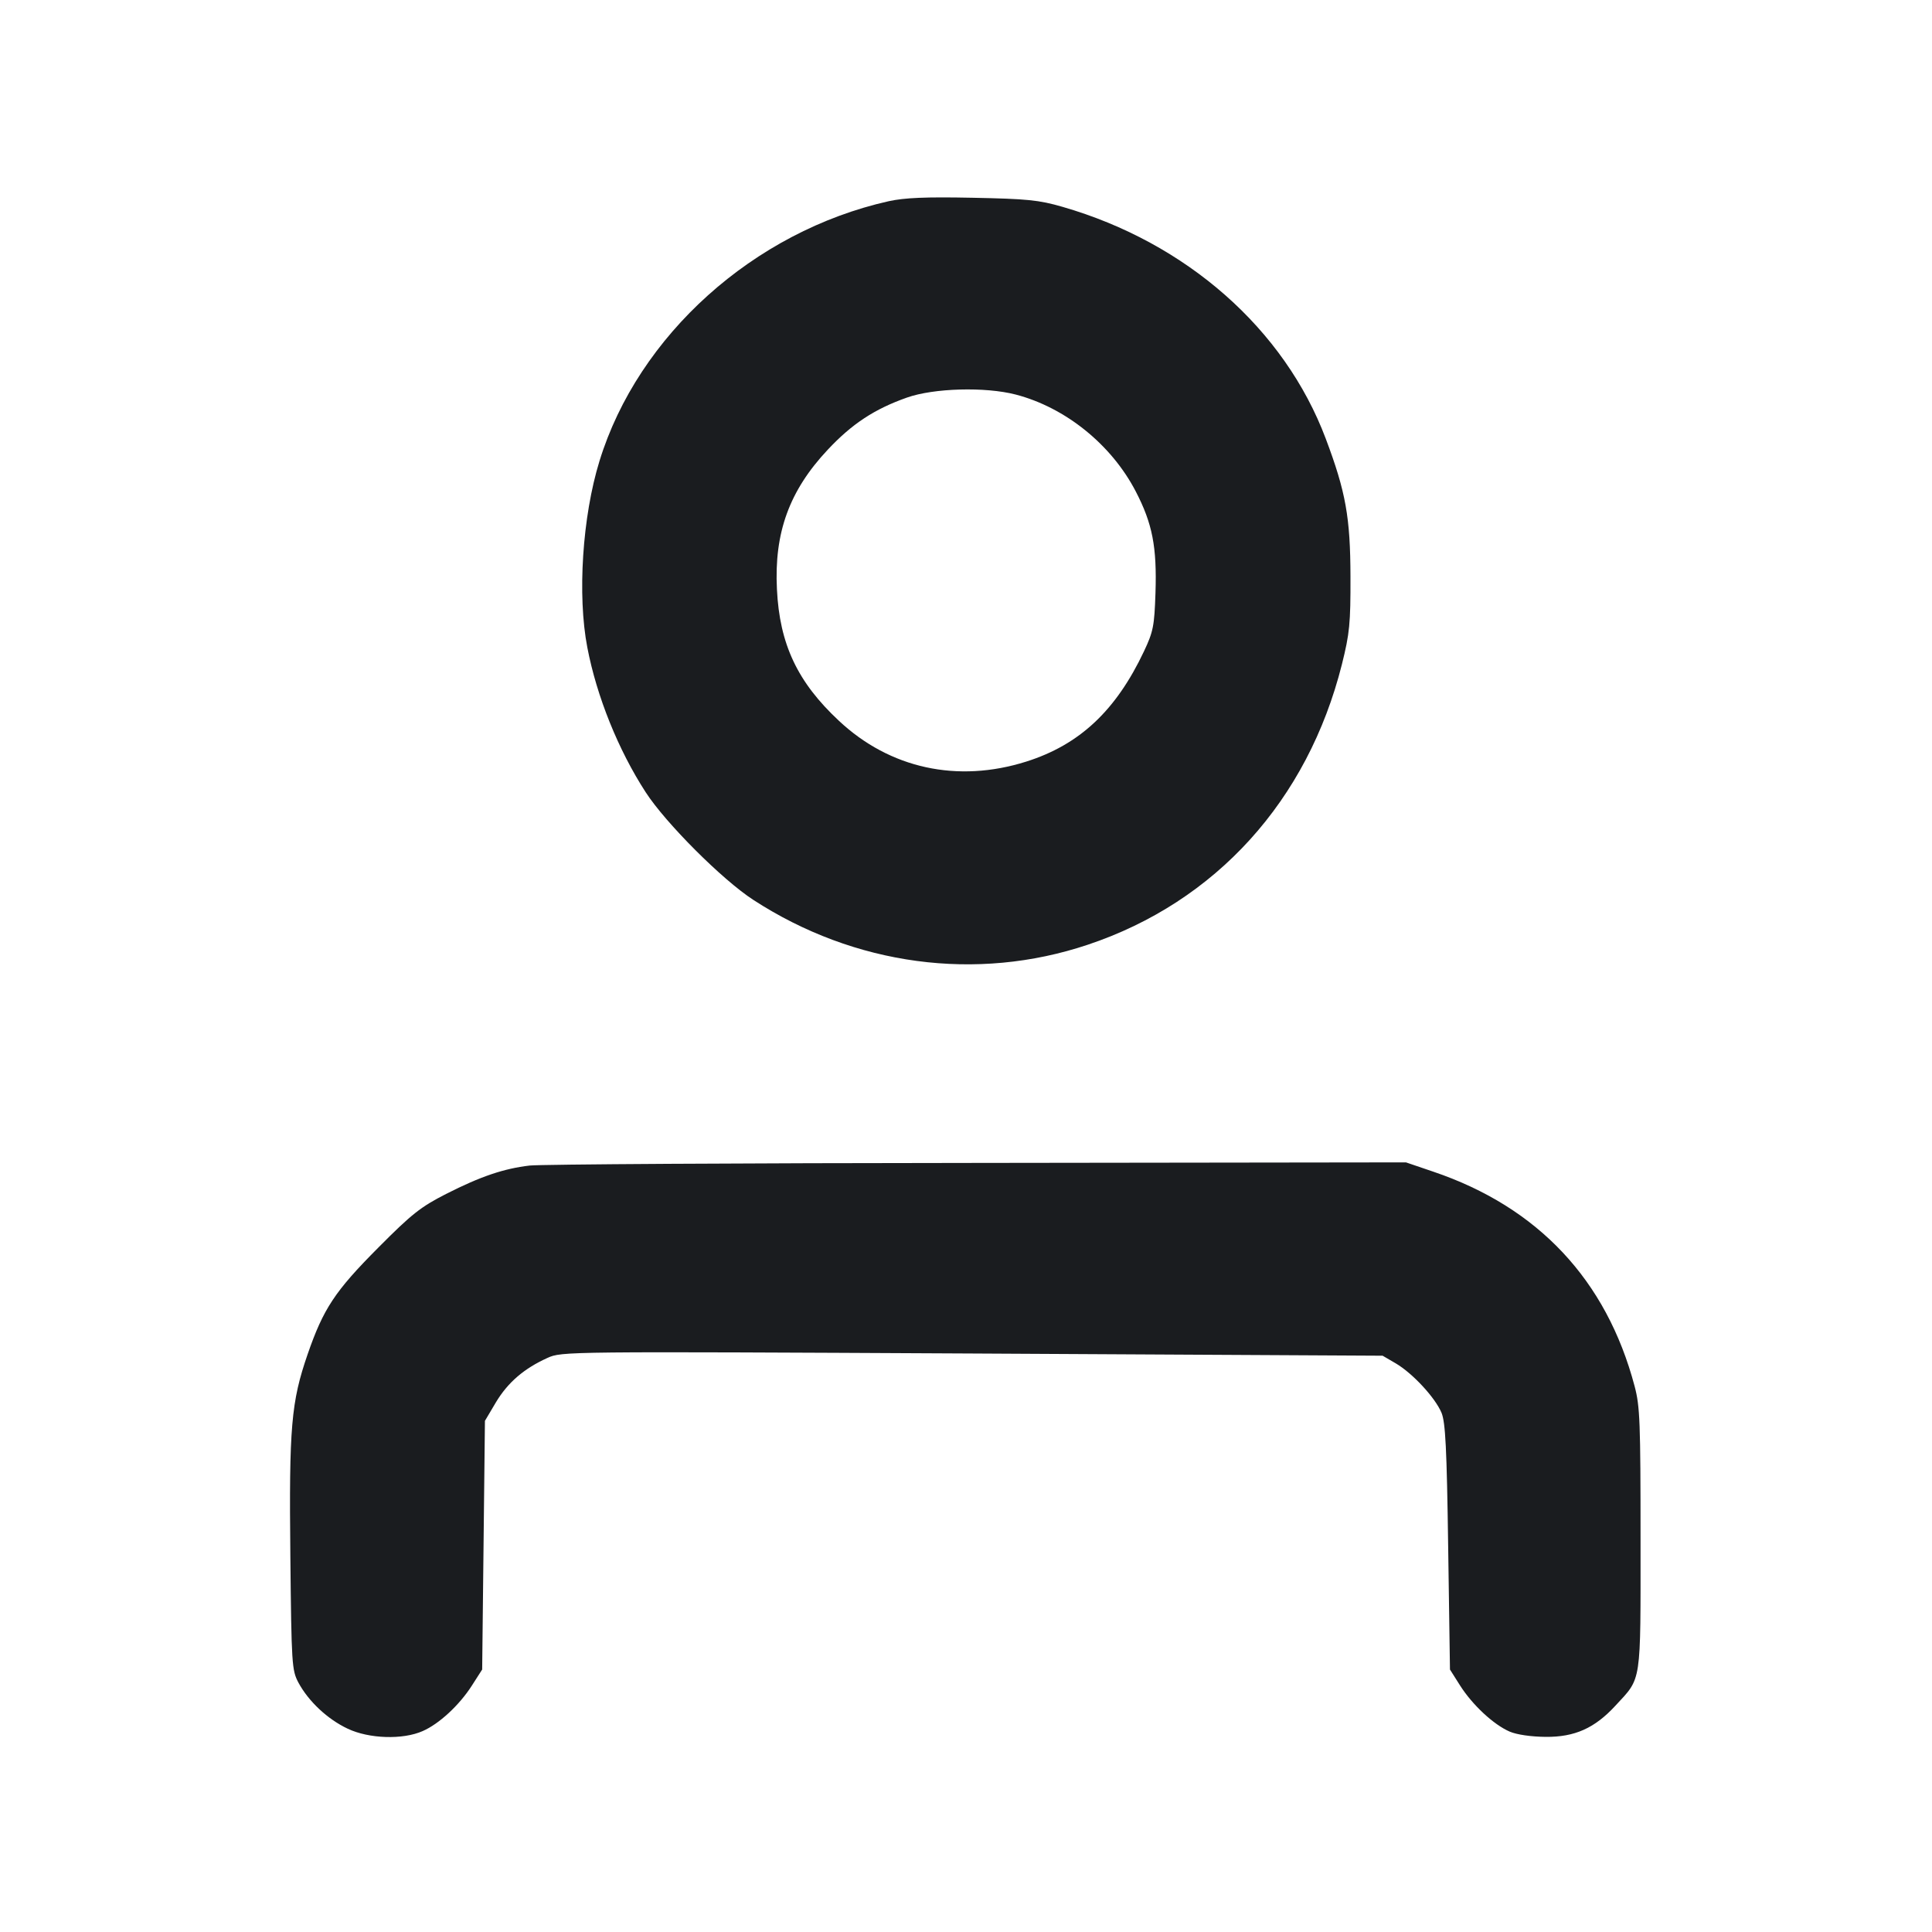 <svg width="14" height="14" viewBox="0 0 14 14" fill="none" xmlns="http://www.w3.org/2000/svg"><path d="M6.440 1.458 C 5.462 1.677,4.624 2.430,4.344 3.341 C 4.220 3.743,4.183 4.314,4.256 4.692 C 4.324 5.047,4.481 5.436,4.679 5.741 C 4.824 5.965,5.235 6.376,5.459 6.521 C 6.192 6.997,7.075 7.116,7.882 6.846 C 8.810 6.536,9.476 5.801,9.724 4.814 C 9.780 4.589,9.787 4.519,9.786 4.177 C 9.785 3.749,9.752 3.564,9.607 3.179 C 9.308 2.384,8.597 1.758,7.700 1.499 C 7.527 1.449,7.444 1.441,7.047 1.433 C 6.706 1.426,6.554 1.433,6.440 1.458 M7.360 2.859 C 7.721 2.953,8.054 3.222,8.230 3.561 C 8.351 3.794,8.384 3.963,8.373 4.297 C 8.365 4.536,8.357 4.577,8.290 4.719 C 8.087 5.149,7.823 5.397,7.436 5.519 C 6.939 5.676,6.448 5.569,6.079 5.223 C 5.779 4.943,5.649 4.668,5.630 4.270 C 5.609 3.860,5.720 3.555,5.998 3.259 C 6.174 3.071,6.337 2.964,6.572 2.881 C 6.767 2.812,7.140 2.802,7.360 2.859 M3.838 8.446 C 3.651 8.468,3.484 8.524,3.232 8.652 C 3.050 8.745,2.984 8.796,2.742 9.040 C 2.426 9.357,2.343 9.484,2.229 9.814 C 2.110 10.159,2.094 10.341,2.104 11.276 C 2.112 12.061,2.115 12.103,2.162 12.192 C 2.235 12.328,2.373 12.458,2.520 12.527 C 2.674 12.600,2.919 12.608,3.063 12.544 C 3.182 12.492,3.328 12.357,3.419 12.215 L 3.494 12.098 3.504 11.197 L 3.514 10.296 3.594 10.161 C 3.681 10.017,3.797 9.917,3.967 9.840 C 4.071 9.793,4.087 9.793,7.045 9.808 L 10.019 9.824 10.115 9.880 C 10.237 9.952,10.400 10.128,10.446 10.238 C 10.474 10.307,10.484 10.490,10.494 11.210 L 10.507 12.098 10.581 12.215 C 10.671 12.356,10.824 12.498,10.940 12.548 C 10.991 12.570,11.095 12.585,11.200 12.586 C 11.411 12.588,11.556 12.523,11.706 12.360 C 11.898 12.152,11.888 12.215,11.888 11.153 C 11.888 10.307,11.884 10.191,11.845 10.045 C 11.641 9.275,11.145 8.747,10.385 8.490 L 10.188 8.423 7.083 8.427 C 5.375 8.428,3.915 8.437,3.838 8.446 " fill="#1A1C1F" stroke="none" fill-rule="evenodd"></path></svg>